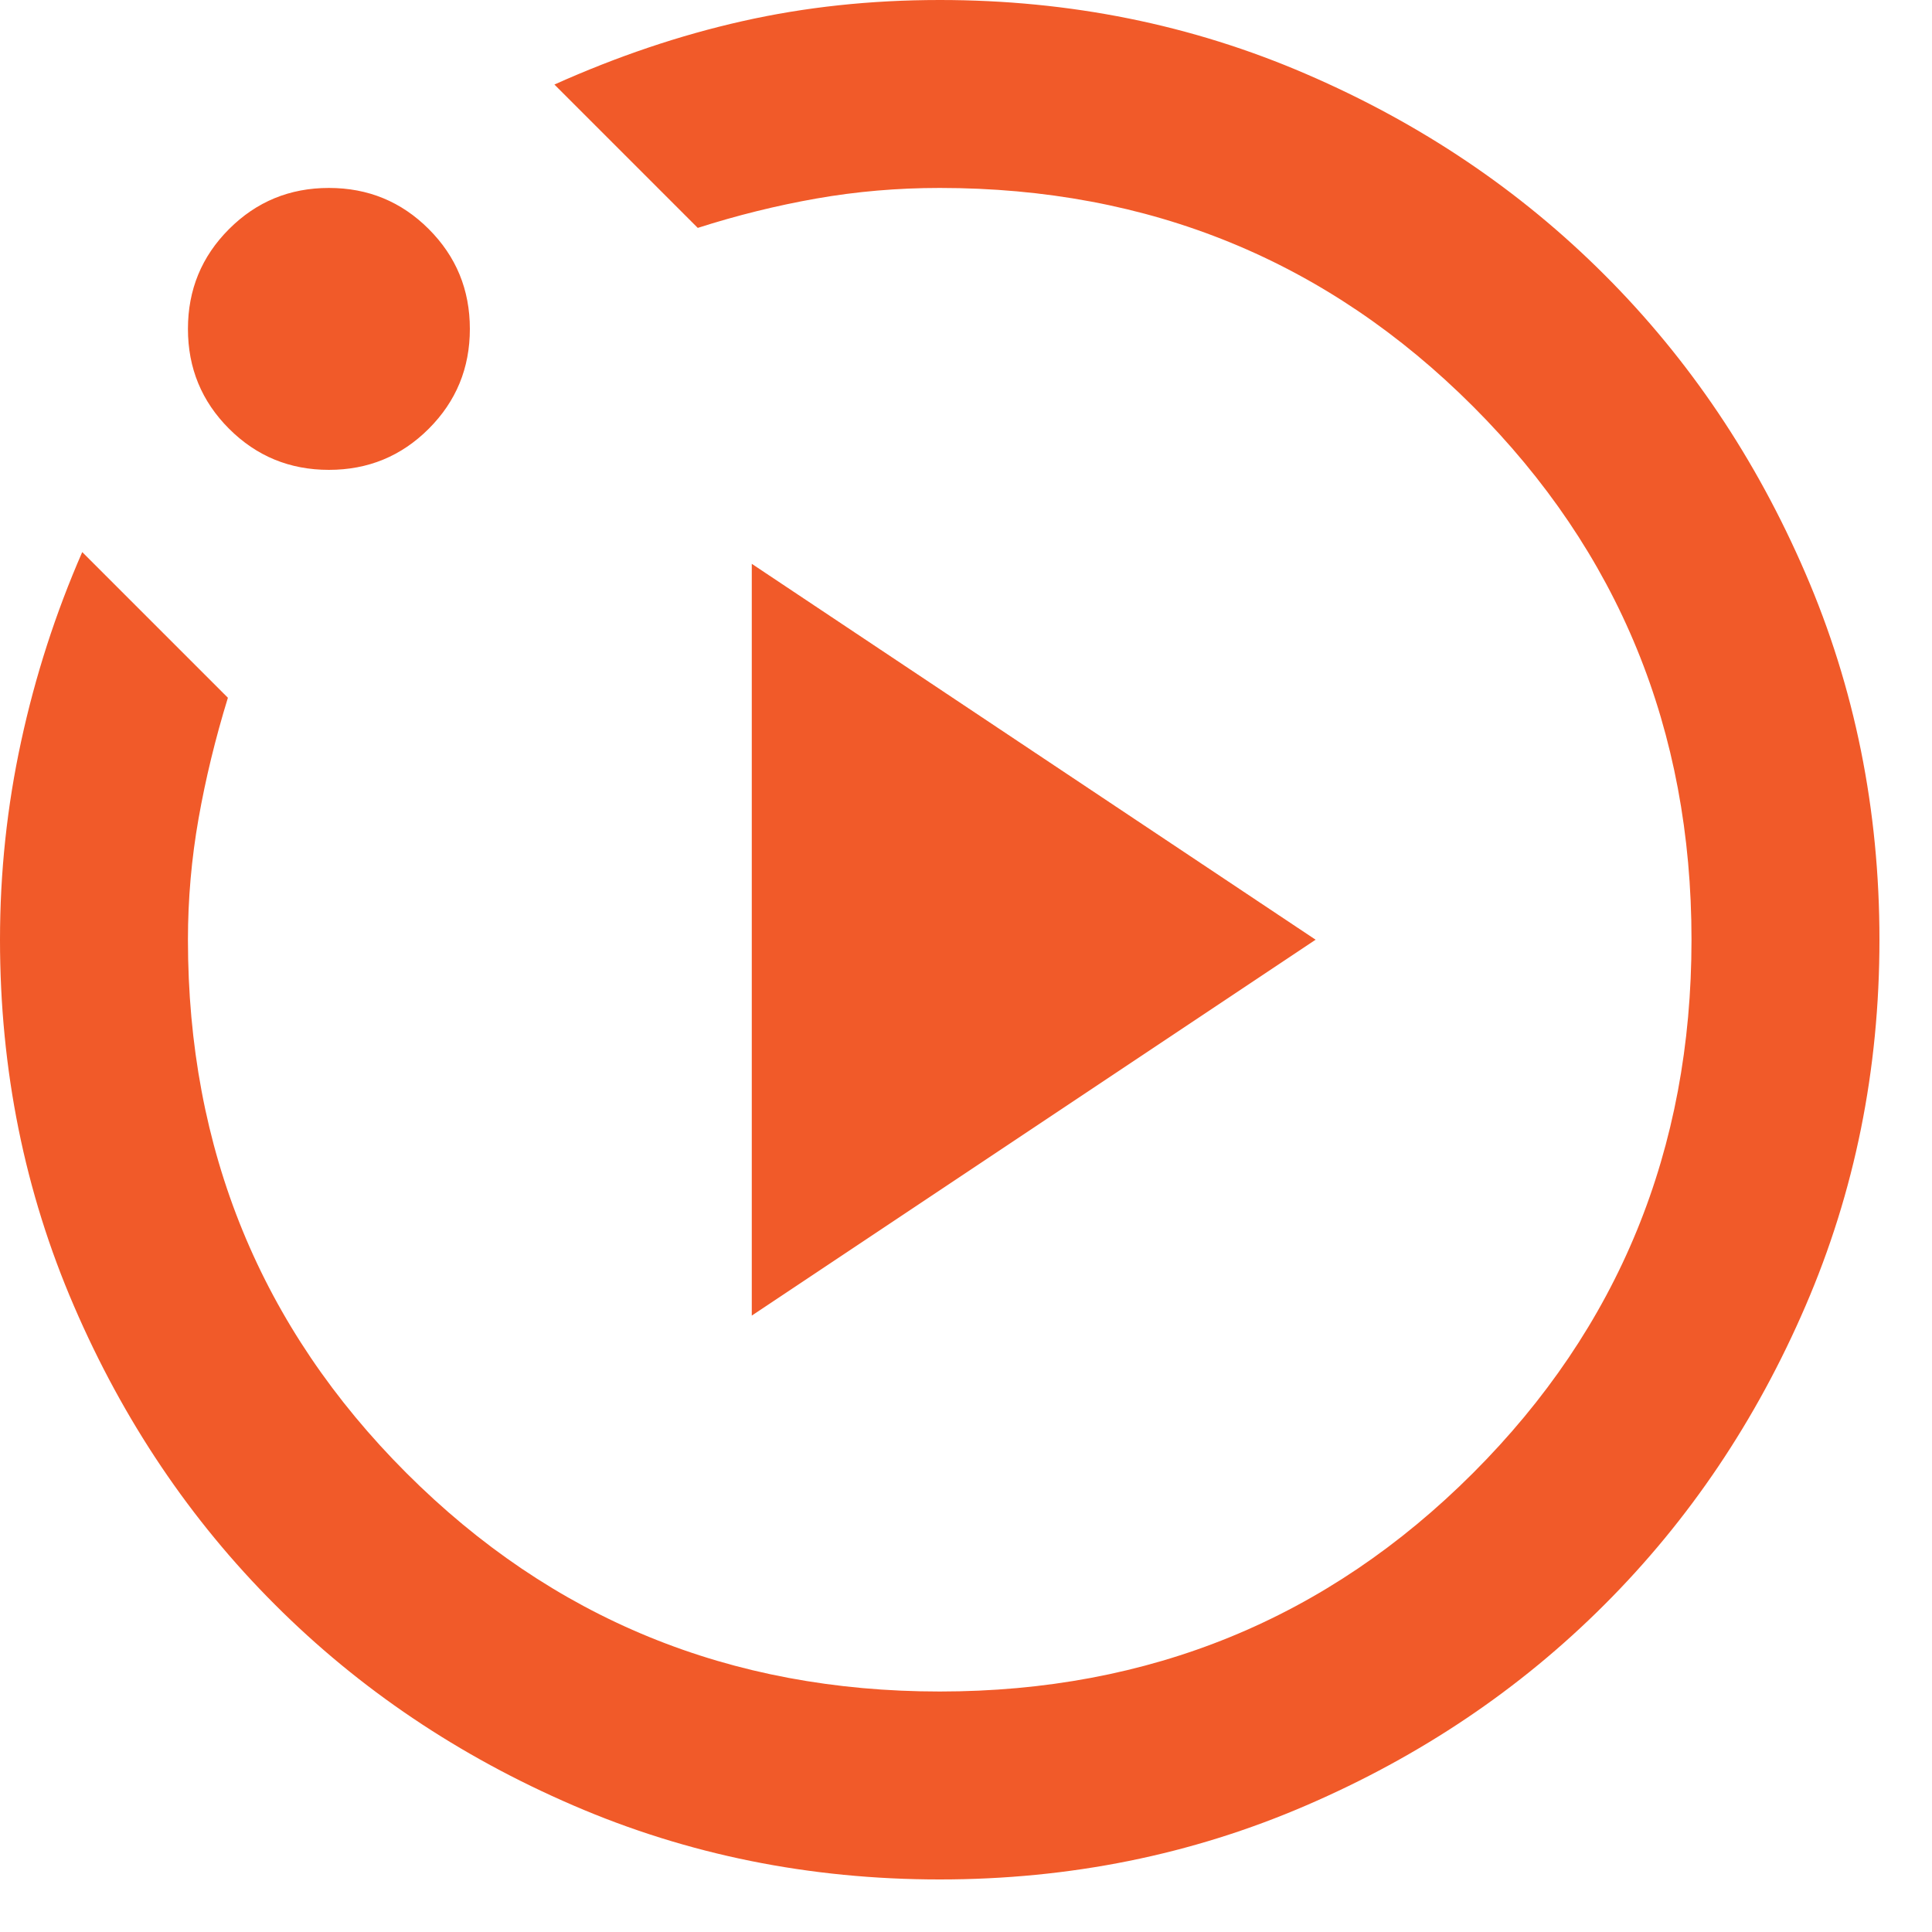 <svg width="25" height="25" viewBox="0 0 25 25" fill="none" xmlns="http://www.w3.org/2000/svg">
<path d="M9.728 17.024L17.024 12.16L9.728 7.296V17.024ZM12.16 24.32C10.478 24.32 8.897 24.001 7.418 23.362C5.938 22.724 4.651 21.858 3.557 20.763C2.462 19.669 1.596 18.382 0.958 16.902C0.319 15.423 0 13.842 0 12.16C0 11.289 0.091 10.432 0.274 9.591C0.456 8.75 0.719 7.934 1.064 7.144L2.949 9.029C2.787 9.556 2.66 10.078 2.569 10.594C2.478 11.111 2.432 11.633 2.432 12.16C2.432 14.876 3.374 17.176 5.259 19.061C7.144 20.946 9.444 21.888 12.16 21.888C14.876 21.888 17.176 20.946 19.061 19.061C20.946 17.176 21.888 14.876 21.888 12.16C21.888 9.444 20.946 7.144 19.061 5.259C17.176 3.374 14.876 2.432 12.16 2.432C11.613 2.432 11.081 2.478 10.564 2.569C10.047 2.66 9.535 2.787 9.029 2.949L7.174 1.094C7.985 0.73 8.796 0.456 9.606 0.274C10.417 0.091 11.268 0 12.16 0C13.842 0 15.423 0.319 16.902 0.958C18.382 1.596 19.669 2.462 20.763 3.557C21.858 4.651 22.724 5.938 23.362 7.418C24.001 8.897 24.32 10.478 24.32 12.16C24.32 13.842 24.001 15.423 23.362 16.902C22.724 18.382 21.858 19.669 20.763 20.763C19.669 21.858 18.382 22.724 16.902 23.362C15.423 24.001 13.842 24.32 12.16 24.32ZM4.256 6.08C3.749 6.08 3.319 5.903 2.964 5.548C2.609 5.193 2.432 4.763 2.432 4.256C2.432 3.749 2.609 3.319 2.964 2.964C3.319 2.609 3.749 2.432 4.256 2.432C4.763 2.432 5.193 2.609 5.548 2.964C5.903 3.319 6.08 3.749 6.08 4.256C6.08 4.763 5.903 5.193 5.548 5.548C5.193 5.903 4.763 6.08 4.256 6.08Z" fill="#F15A29"/>
</svg>
